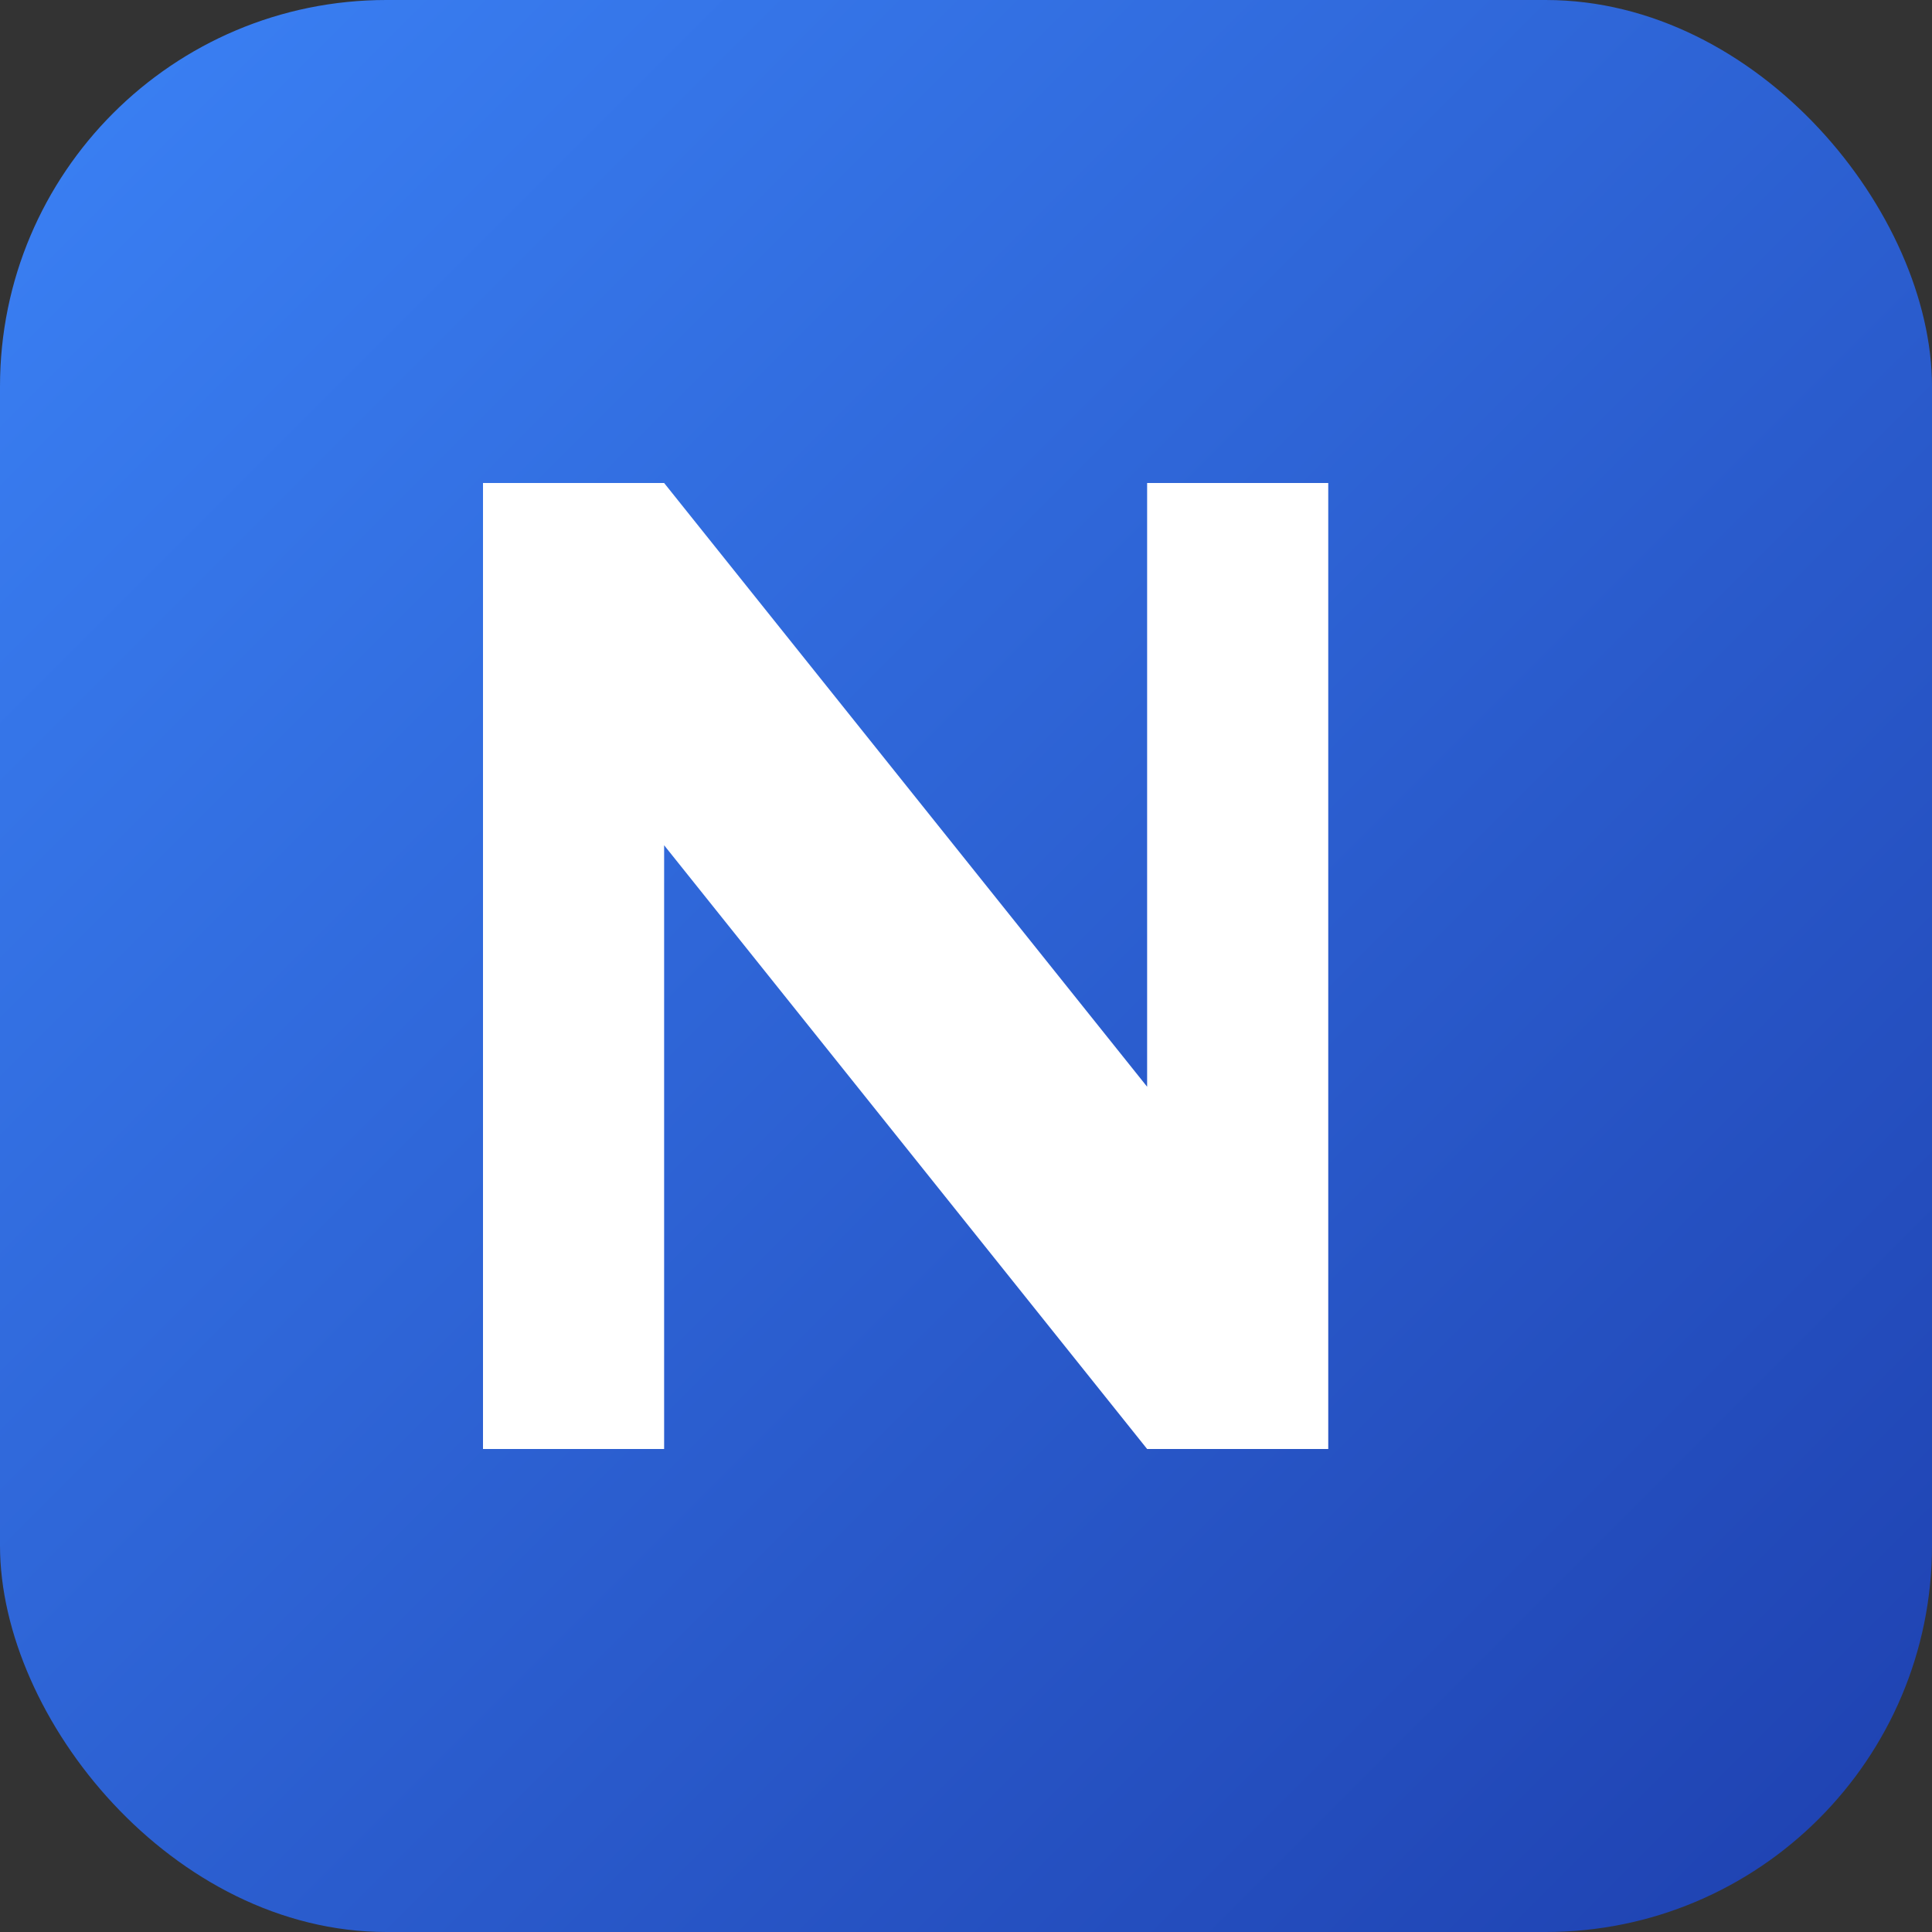 <svg width="180" height="180" viewBox="0 0 180 180" fill="none" xmlns="http://www.w3.org/2000/svg">
  <rect x="0" y="0" width="180" height="180" fill="#333333" stroke="none"/>
  <defs>
    <linearGradient id="bg-gradient-180" x1="0%" y1="0%" x2="100%" y2="100%">
      <stop offset="0%" style="stop-color:#3B82F6;stop-opacity:1" />
      <stop offset="100%" style="stop-color:#1E40AF;stop-opacity:1" />
    </linearGradient>
  </defs>
  
  <!-- Rounded rectangle for iOS style -->
  <rect x="0" y="0" width="180" height="180" rx="36" ry="36" fill="url(#bg-gradient-180)"/>
  
  <!-- Letter N -->
  <path d="M45 135V45H61.875L106.875 101.25V45H123.75V135H106.875L61.875 78.75V135H45Z" fill="white" stroke="none"/>
</svg>